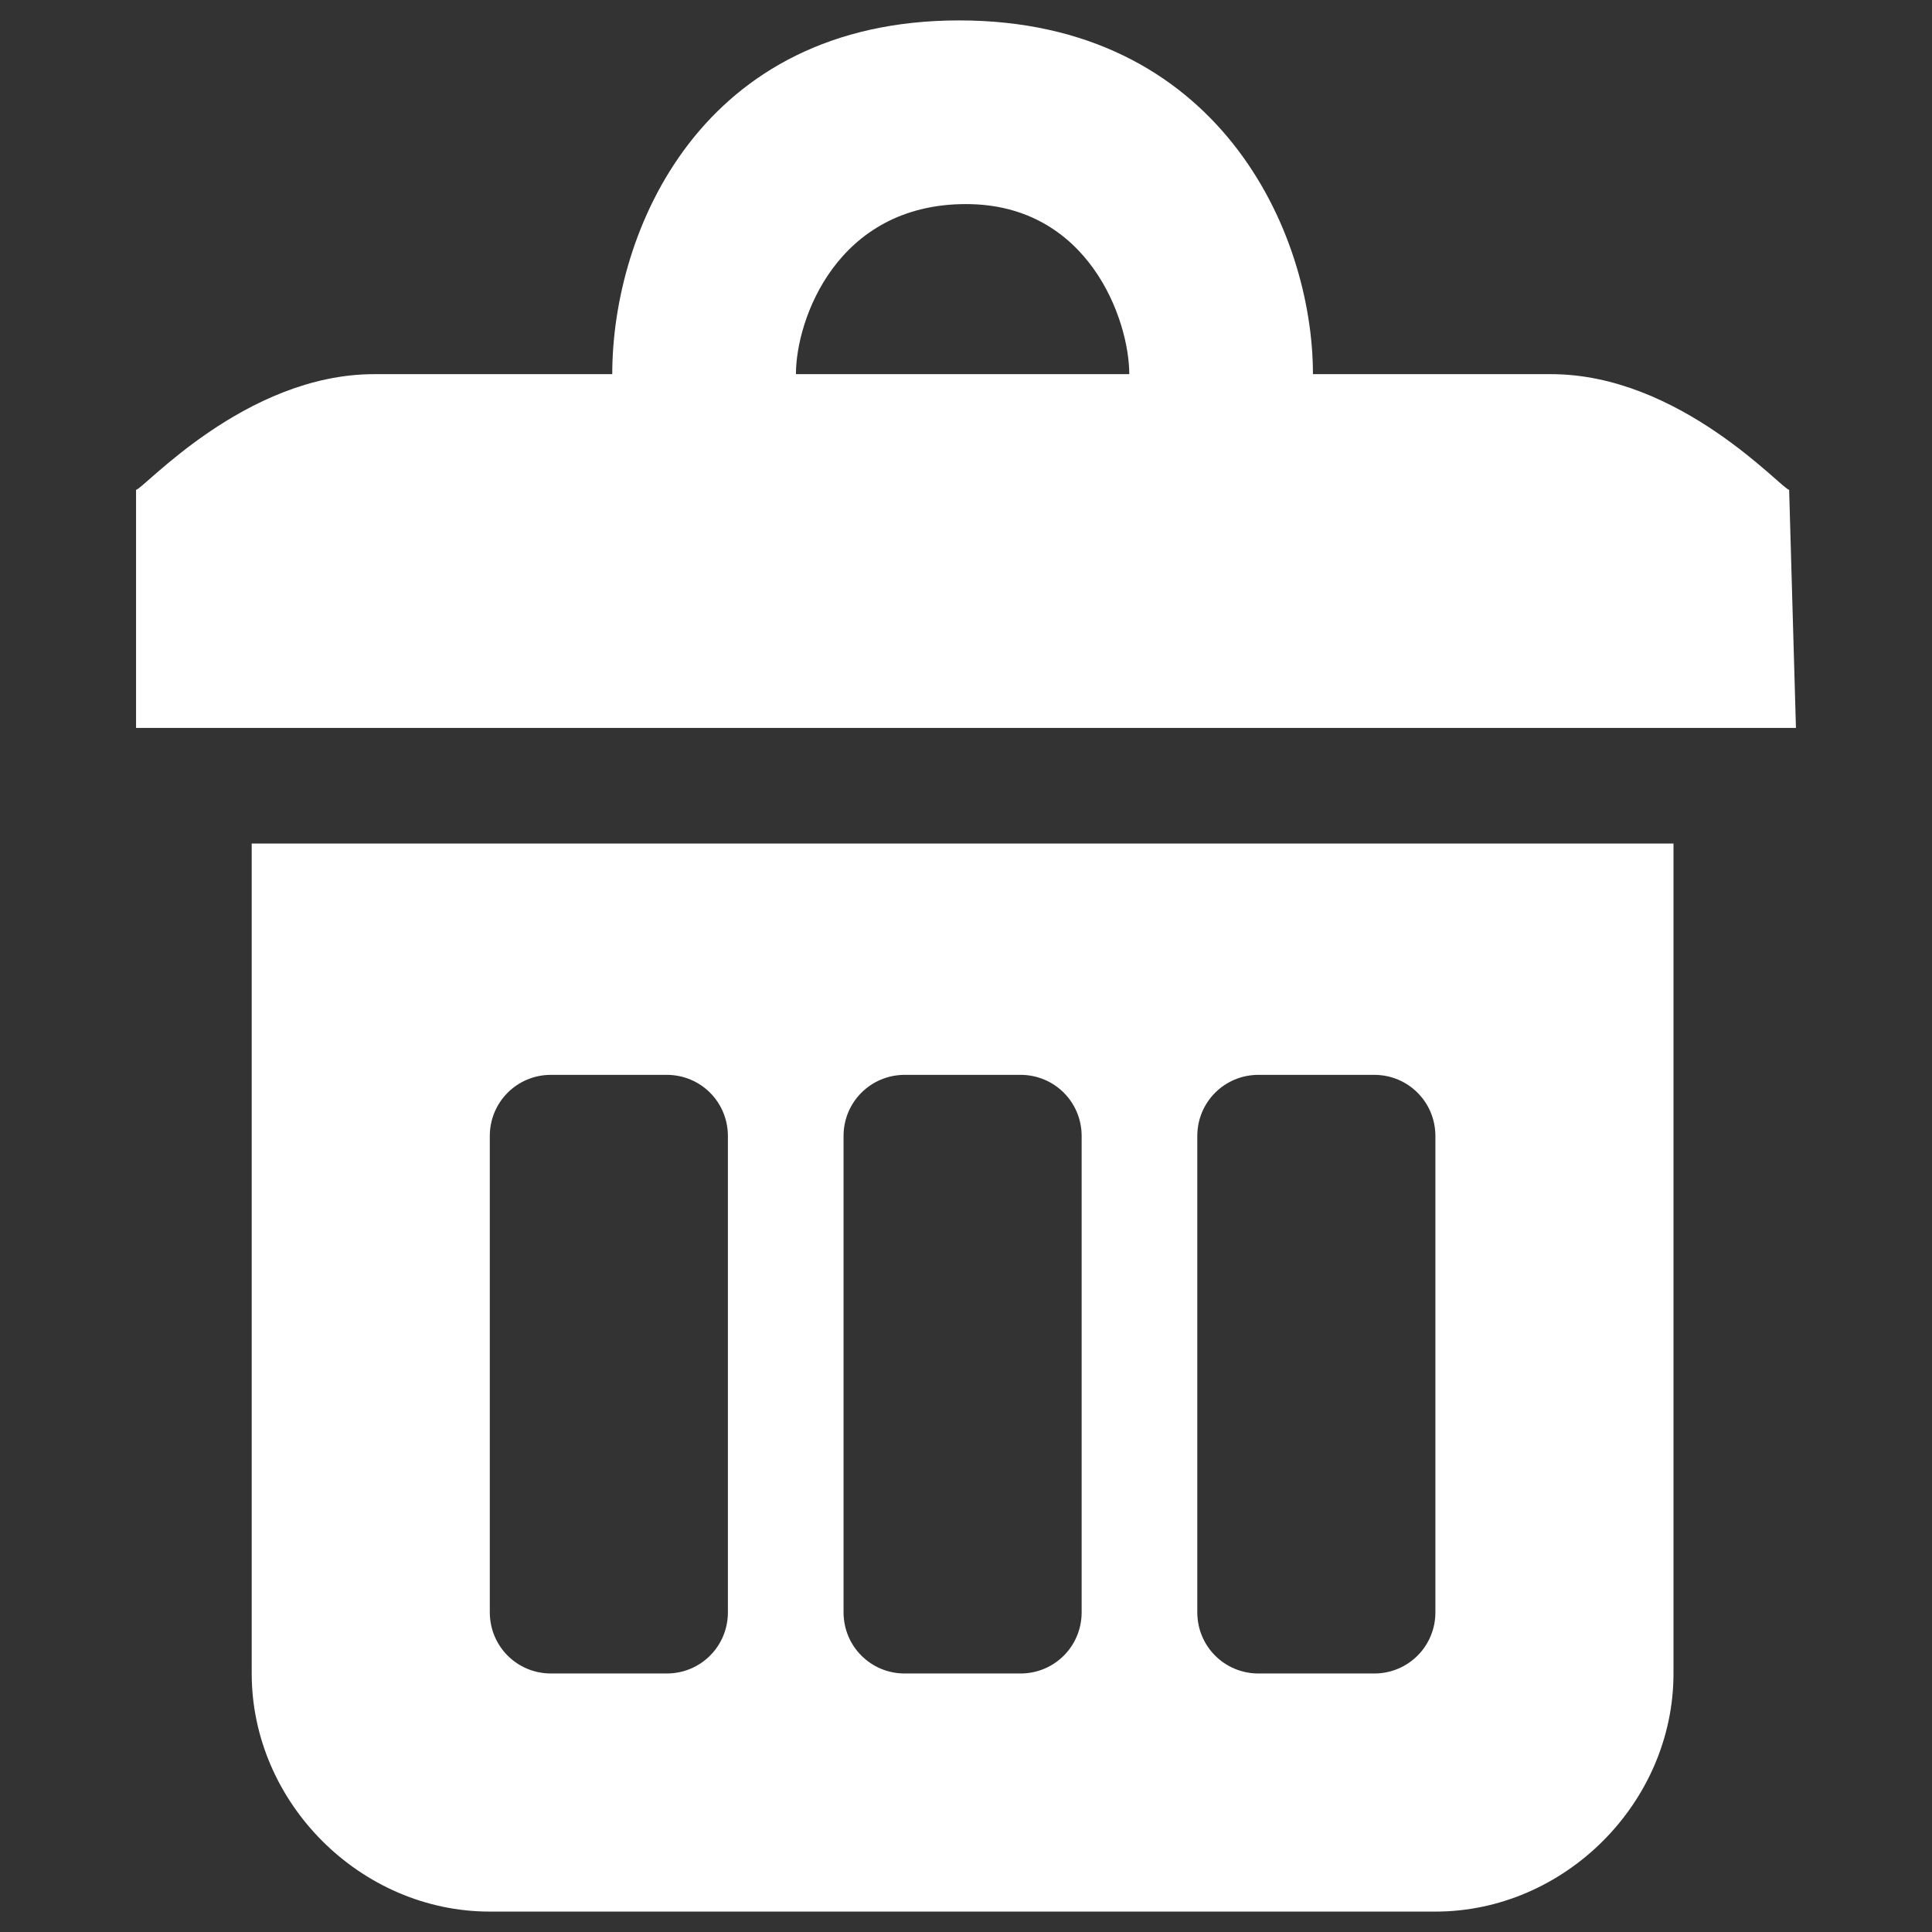 <?xml version="1.0" encoding="utf-8"?>
<!-- Generator: Adobe Illustrator 24.2.3, SVG Export Plug-In . SVG Version: 6.00 Build 0)  -->
<svg version="1.1" id="圖層_1" xmlns="http://www.w3.org/2000/svg" xmlns:xlink="http://www.w3.org/1999/xlink" x="0px" y="0px"
	 viewBox="0 0 28.4 28.4" style="enable-background:new 0 0 28.4 28.4;" xml:space="preserve">
<rect x="0" y="0" width="28.4" height="28.4" fill="#333333" stroke="none"/>
<style type="text/css">
	.st0{fill:#FFFFFF;}
</style>
<g>
	<path class="st0" d="M21.1,12.4H7.2H3.7v3.5v8.7c0,1.9,1.6,3.5,3.5,3.5h13.9c1.9,0,3.5-1.6,3.5-3.5v-8.7v-3.5
		C24.6,12.4,21.1,12.4,21.1,12.4z M10.7,23.7c0,0.5-0.4,0.9-0.9,0.9H8.1c-0.5,0-0.9-0.4-0.9-0.9v-7c0-0.5,0.4-0.9,0.9-0.9h1.7
		c0.5,0,0.9,0.4,0.9,0.9L10.7,23.7L10.7,23.7z M15.9,23.7c0,0.5-0.4,0.9-0.9,0.9h-1.7c-0.5,0-0.9-0.4-0.9-0.9v-7
		c0-0.5,0.4-0.9,0.9-0.9H15c0.5,0,0.9,0.4,0.9,0.9V23.7z M21.1,23.7c0,0.5-0.4,0.9-0.9,0.9h-1.7c-0.5,0-0.9-0.4-0.9-0.9v-7
		c0-0.5,0.4-0.9,0.9-0.9h1.7c0.5,0,0.9,0.4,0.9,0.9V23.7z"/>
	<path class="st0" d="M26.3,7.2c-0.1,0-1.6-1.7-3.5-1.7h-3.5c0-2.1-1.4-5.2-5.2-5.2C10.3,0.3,9,3.4,9,5.5H5.5C3.6,5.5,2.1,7.2,2,7.2
		h0v3.5h3.5h17.4h3.5L26.3,7.2L26.3,7.2z M11.7,5.5c0-0.8,0.6-2.5,2.5-2.5c1.8,0,2.4,1.7,2.4,2.5H11.7z"/>
</g>
</svg>
